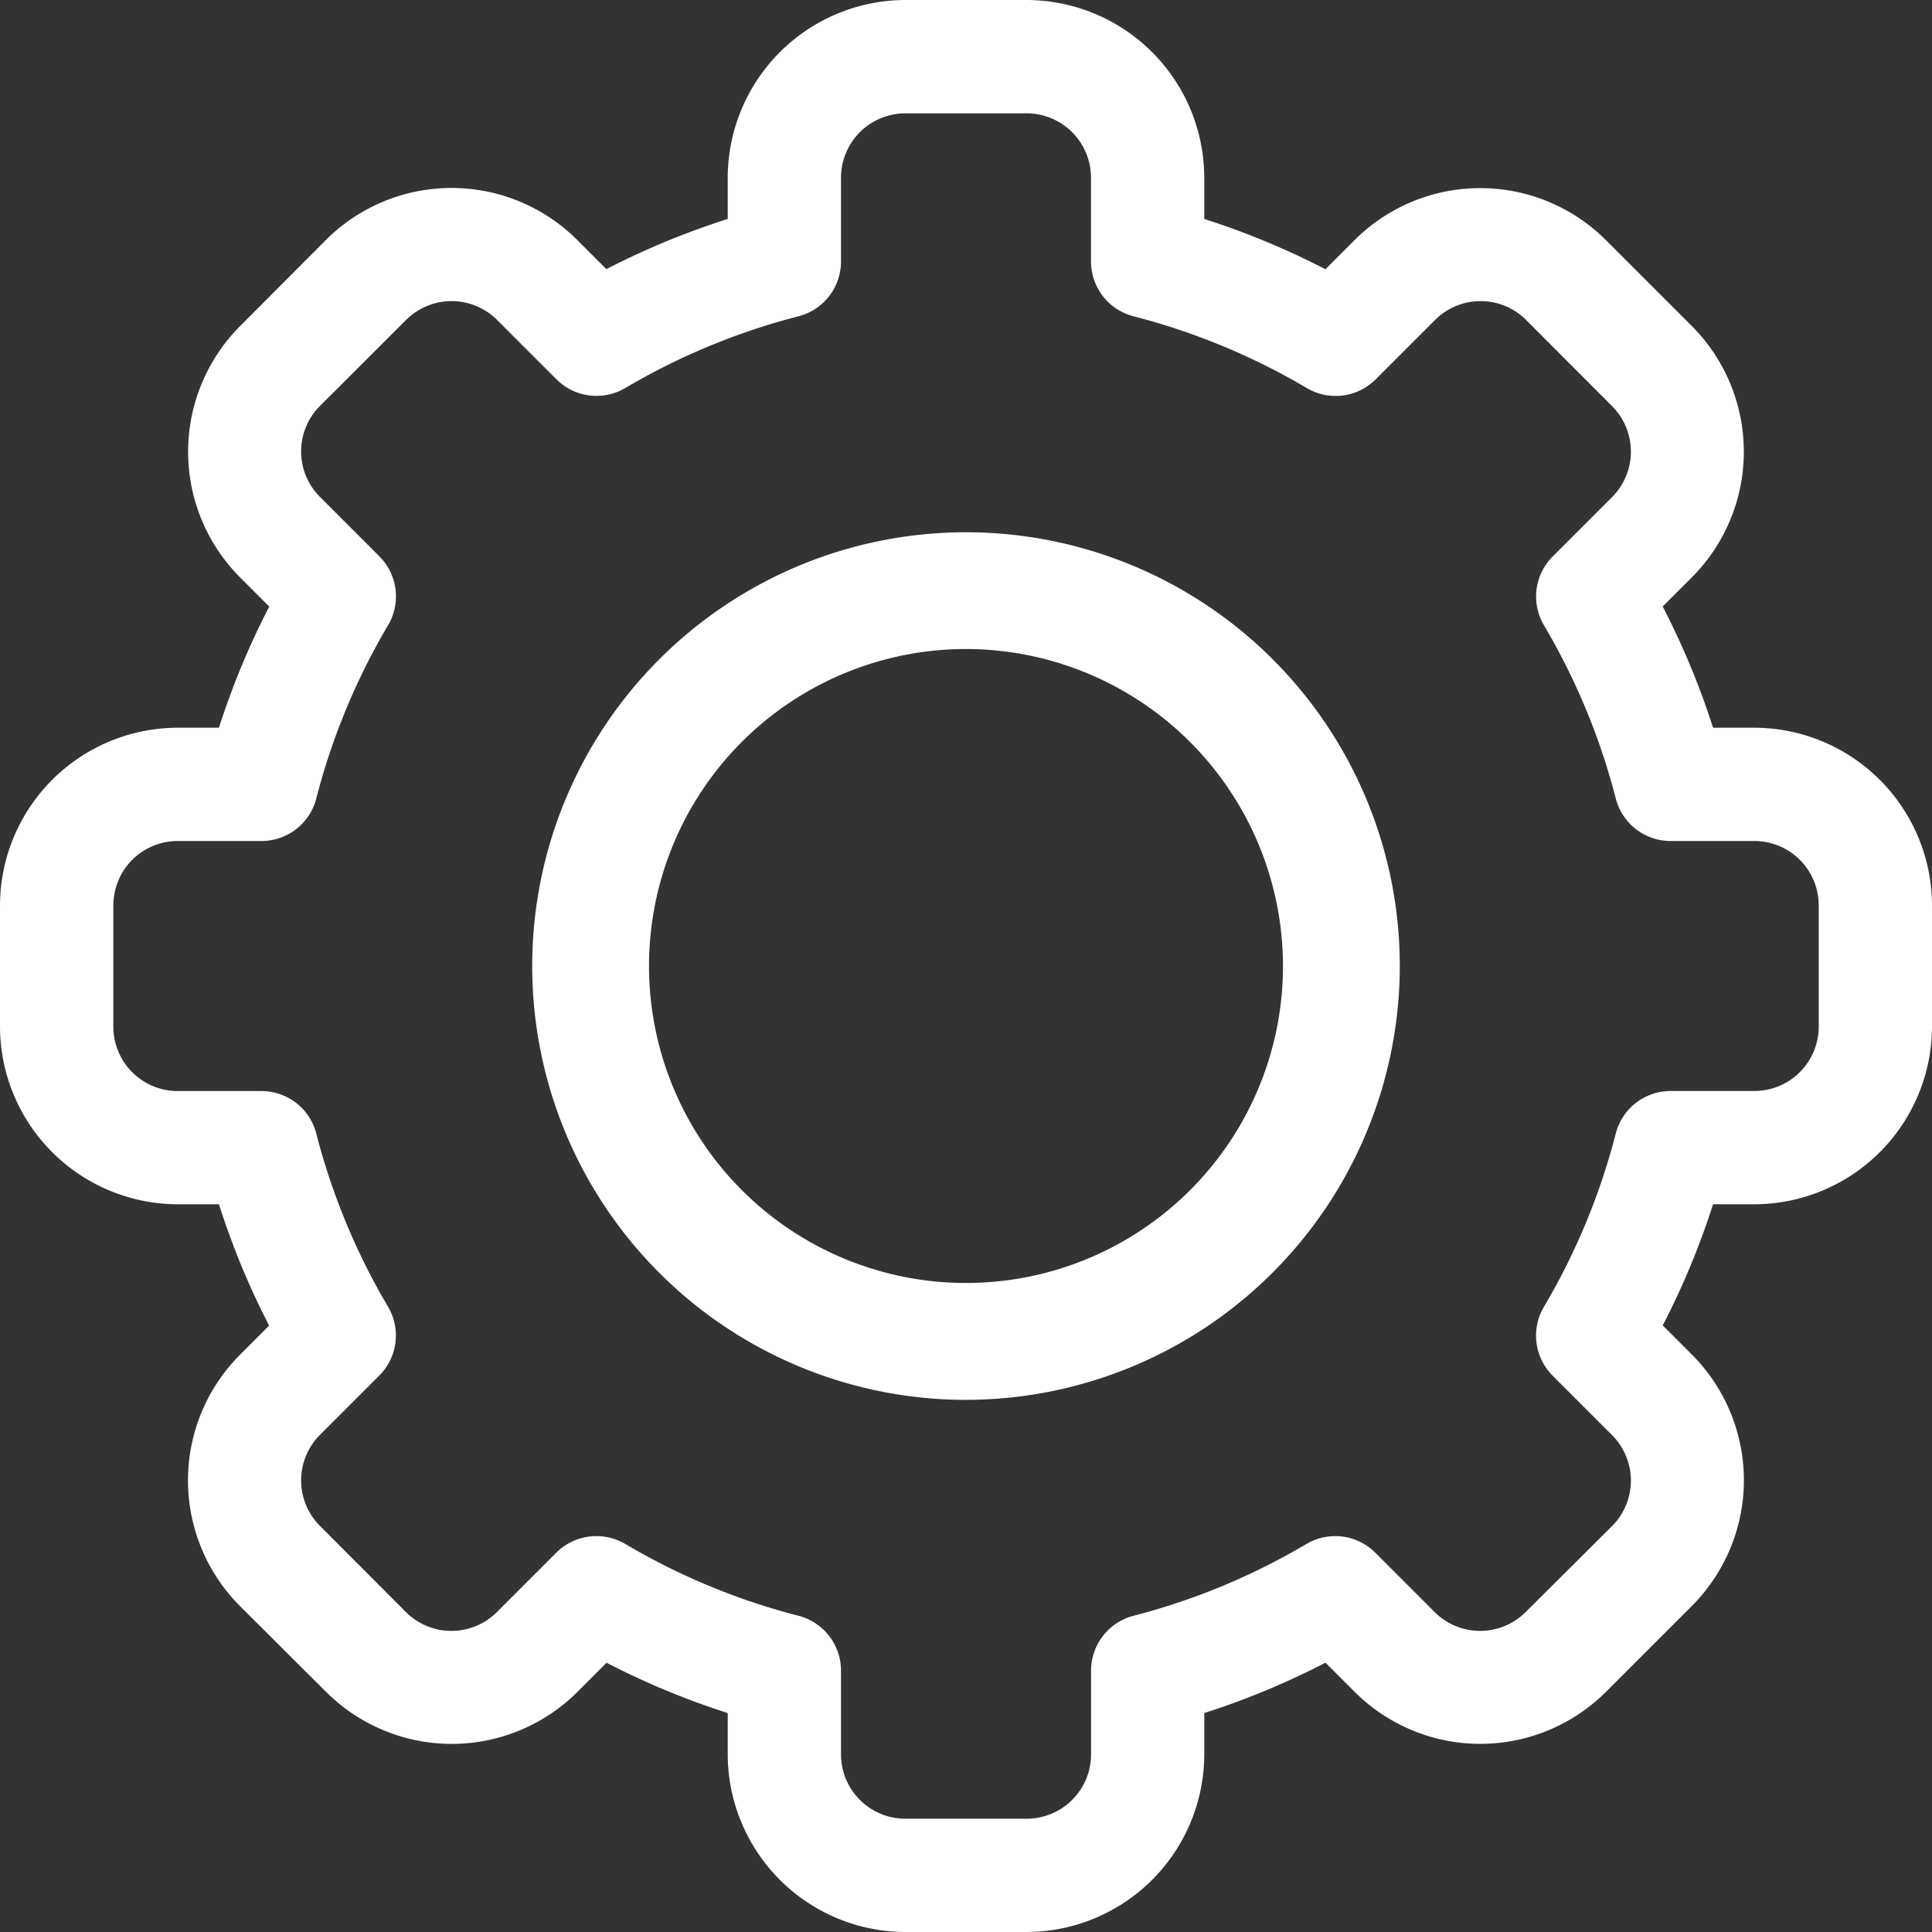 <svg id="settings" xmlns="http://www.w3.org/2000/svg" width="30" height="30" viewBox="0 0 30 30">
  <rect x="0" y="0" width="30" height="30" fill="#333333" stroke="none"/>
  <path id="Path_51536" data-name="Path 51536" d="M15.941,30H14.059A2.765,2.765,0,0,1,11.3,27.238V26.6a12.111,12.111,0,0,1-1.881-.781l-.451.451a2.762,2.762,0,0,1-3.906,0L3.728,24.941a2.762,2.762,0,0,1,0-3.906l.451-.451A12.112,12.112,0,0,1,3.4,18.7H2.762A2.765,2.765,0,0,1,0,15.941V14.059A2.765,2.765,0,0,1,2.762,11.3H3.4a12.115,12.115,0,0,1,.781-1.881l-.451-.451a2.762,2.762,0,0,1,0-3.906L5.059,3.728a2.761,2.761,0,0,1,3.906,0l.451.451A12.123,12.123,0,0,1,11.3,3.4V2.762A2.765,2.765,0,0,1,14.059,0h1.883A2.765,2.765,0,0,1,18.7,2.762V3.4a12.111,12.111,0,0,1,1.881.781l.451-.451a2.762,2.762,0,0,1,3.906,0l1.331,1.331a2.762,2.762,0,0,1,0,3.906l-.451.451A12.112,12.112,0,0,1,26.6,11.3h.637A2.765,2.765,0,0,1,30,14.059v1.883A2.765,2.765,0,0,1,27.238,18.7H26.6a12.115,12.115,0,0,1-.781,1.881l.451.451a2.762,2.762,0,0,1,0,3.906l-1.331,1.331a2.761,2.761,0,0,1-3.906,0l-.451-.451A12.122,12.122,0,0,1,18.7,26.6v.637A2.765,2.765,0,0,1,15.941,30ZM9.71,23.975A10.36,10.36,0,0,0,12.4,25.09a.879.879,0,0,1,.659.851v1.3a1,1,0,0,0,1,1h1.883a1,1,0,0,0,1-1v-1.3a.879.879,0,0,1,.659-.851,10.36,10.36,0,0,0,2.685-1.115.879.879,0,0,1,1.069.135l.919.919a1,1,0,0,0,1.419,0L25.029,23.7a1,1,0,0,0,0-1.419l-.92-.92a.879.879,0,0,1-.135-1.069A10.358,10.358,0,0,0,25.09,17.6a.879.879,0,0,1,.851-.659h1.3a1,1,0,0,0,1-1V14.059a1,1,0,0,0-1-1h-1.3a.879.879,0,0,1-.851-.659A10.36,10.36,0,0,0,23.975,9.71a.879.879,0,0,1,.135-1.069l.919-.919a1,1,0,0,0,0-1.419L23.7,4.971a1,1,0,0,0-1.419,0l-.92.92a.879.879,0,0,1-1.069.135A10.36,10.36,0,0,0,17.6,4.911a.879.879,0,0,1-.659-.851v-1.3a1,1,0,0,0-1-1H14.059a1,1,0,0,0-1,1v1.3a.879.879,0,0,1-.659.851A10.36,10.36,0,0,0,9.71,6.025.879.879,0,0,1,8.641,5.89l-.919-.919a1,1,0,0,0-1.419,0L4.971,6.3a1,1,0,0,0,0,1.419l.92.92A.879.879,0,0,1,6.025,9.71,10.358,10.358,0,0,0,4.911,12.4a.879.879,0,0,1-.851.659h-1.3a1,1,0,0,0-1,1v1.883a1,1,0,0,0,1,1h1.3a.879.879,0,0,1,.851.659A10.36,10.36,0,0,0,6.025,20.29a.879.879,0,0,1-.135,1.069l-.919.919a1,1,0,0,0,0,1.419L6.3,25.029a1,1,0,0,0,1.419,0l.92-.92A.883.883,0,0,1,9.71,23.975Z" transform="translate(0 0)" fill="#fff"/>
  <path id="Path_51537" data-name="Path 51537" d="M151.336,158.073a6.736,6.736,0,1,1,6.736-6.736A6.744,6.744,0,0,1,151.336,158.073Zm0-11.659a4.922,4.922,0,1,0,4.922,4.922A4.928,4.928,0,0,0,151.336,146.414Z" transform="translate(-136.336 -136.336)" fill="#fff"/>
</svg>

